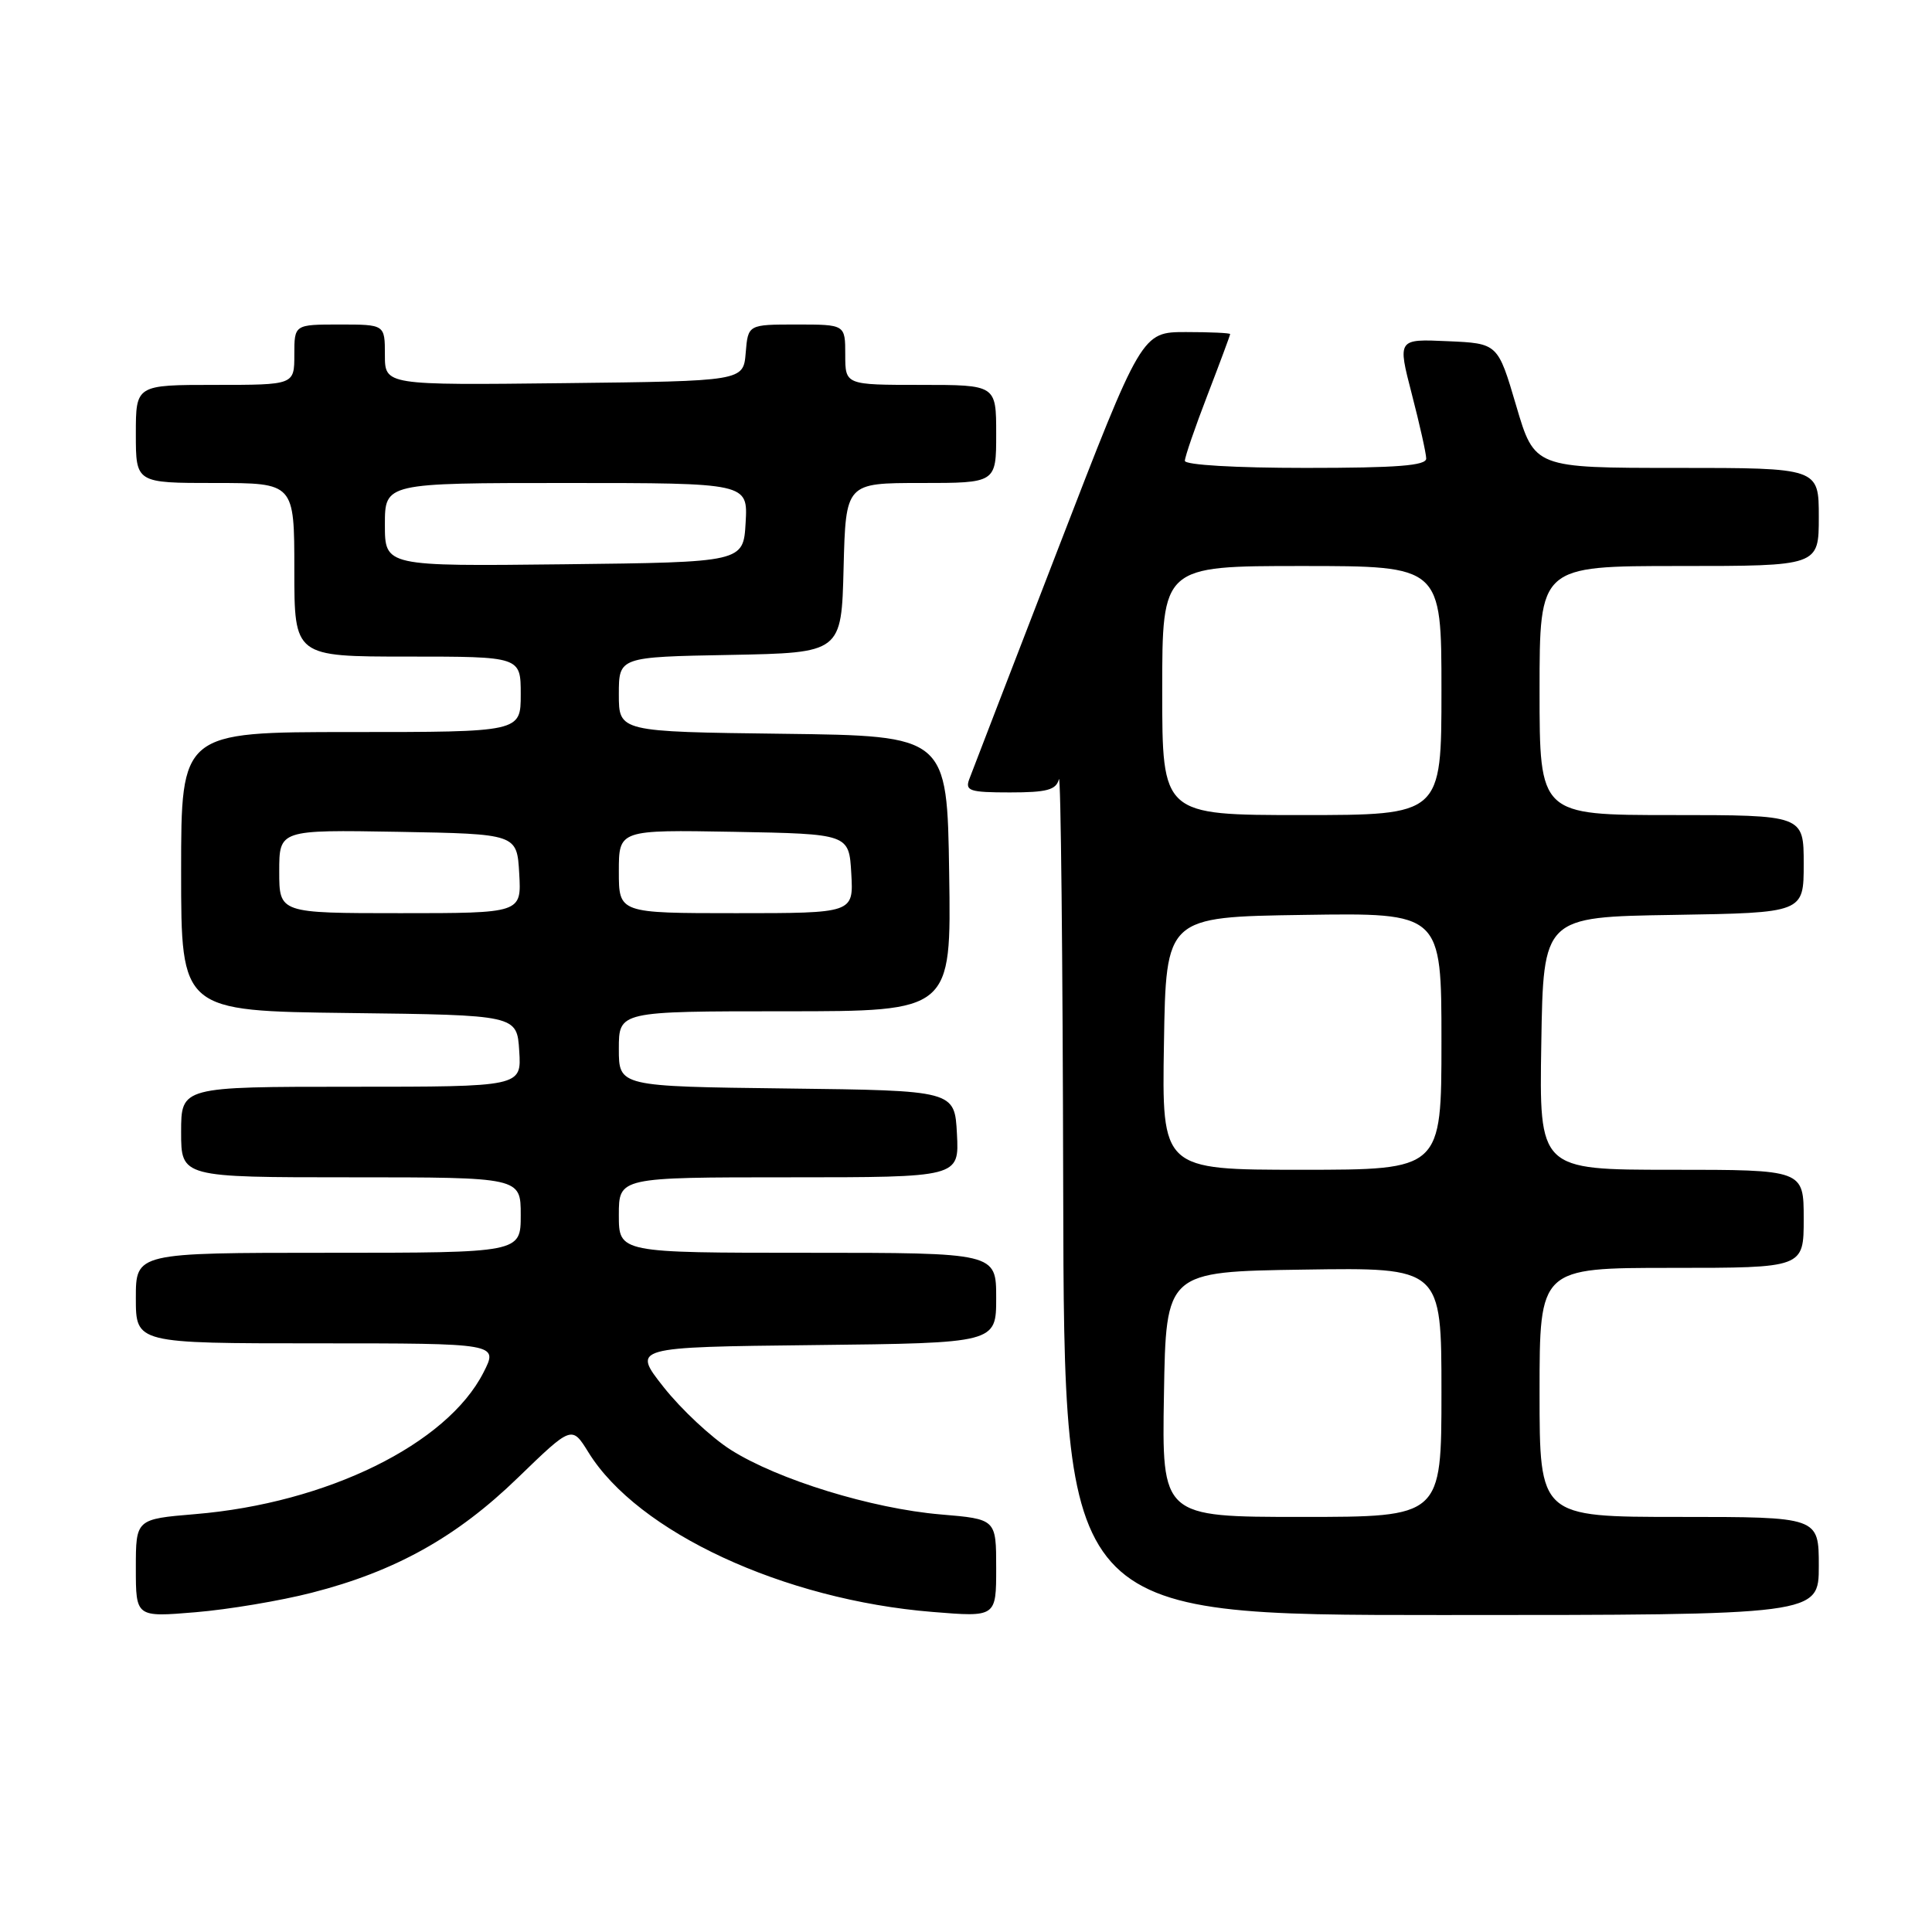 <?xml version="1.0" encoding="UTF-8" standalone="no"?>
<!DOCTYPE svg PUBLIC "-//W3C//DTD SVG 1.1//EN" "http://www.w3.org/Graphics/SVG/1.1/DTD/svg11.dtd" >
<svg xmlns="http://www.w3.org/2000/svg" xmlns:xlink="http://www.w3.org/1999/xlink" version="1.1" viewBox="0 0 256 256">
 <g >
 <path fill="currentColor"
d=" M 41.29 211.05 C 52.37 208.22 60.51 203.68 68.63 195.80 C 75.77 188.89 75.77 188.89 77.97 192.44 C 84.50 203.02 103.83 211.99 123.56 213.59 C 132.00 214.28 132.00 214.28 132.00 207.78 C 132.00 201.29 132.00 201.29 124.63 200.67 C 115.54 199.90 103.05 196.06 96.83 192.11 C 94.26 190.48 90.27 186.75 87.95 183.82 C 83.75 178.50 83.75 178.50 107.87 178.23 C 132.00 177.96 132.00 177.96 132.00 171.98 C 132.00 166.00 132.00 166.00 107.00 166.00 C 82.00 166.00 82.00 166.00 82.00 161.00 C 82.00 156.00 82.00 156.00 104.55 156.00 C 127.10 156.00 127.10 156.00 126.80 150.25 C 126.50 144.50 126.50 144.50 104.25 144.23 C 82.00 143.96 82.00 143.96 82.00 138.98 C 82.00 134.00 82.00 134.00 104.02 134.00 C 126.05 134.00 126.05 134.00 125.77 115.75 C 125.50 97.50 125.50 97.50 103.75 97.23 C 82.00 96.96 82.00 96.96 82.00 92.01 C 82.00 87.05 82.00 87.05 96.75 86.78 C 111.50 86.50 111.50 86.50 111.78 75.25 C 112.07 64.00 112.07 64.00 122.03 64.00 C 132.00 64.00 132.00 64.00 132.00 57.50 C 132.00 51.00 132.00 51.00 122.00 51.00 C 112.00 51.00 112.00 51.00 112.00 47.00 C 112.00 43.00 112.00 43.00 105.56 43.00 C 99.12 43.00 99.12 43.00 98.81 46.75 C 98.50 50.50 98.50 50.50 74.75 50.77 C 51.00 51.04 51.00 51.04 51.00 47.02 C 51.00 43.00 51.00 43.00 45.00 43.00 C 39.00 43.00 39.00 43.00 39.00 47.00 C 39.00 51.00 39.00 51.00 28.50 51.00 C 18.00 51.00 18.00 51.00 18.00 57.50 C 18.00 64.00 18.00 64.00 28.50 64.00 C 39.00 64.00 39.00 64.00 39.00 75.50 C 39.00 87.00 39.00 87.00 54.00 87.00 C 69.00 87.00 69.00 87.00 69.00 92.00 C 69.00 97.00 69.00 97.00 46.50 97.00 C 24.00 97.00 24.00 97.00 24.00 115.48 C 24.00 133.96 24.00 133.96 46.25 134.23 C 68.50 134.50 68.50 134.50 68.80 139.25 C 69.11 144.00 69.11 144.00 46.55 144.00 C 24.00 144.00 24.00 144.00 24.00 150.00 C 24.00 156.00 24.00 156.00 46.50 156.00 C 69.00 156.00 69.00 156.00 69.00 161.00 C 69.00 166.00 69.00 166.00 43.50 166.00 C 18.00 166.00 18.00 166.00 18.00 172.00 C 18.00 178.00 18.00 178.00 42.02 178.00 C 66.04 178.00 66.04 178.00 64.06 181.87 C 59.22 191.37 43.32 199.18 25.86 200.63 C 18.00 201.29 18.00 201.29 18.00 207.79 C 18.00 214.29 18.00 214.29 25.90 213.63 C 30.24 213.27 37.17 212.11 41.29 211.05 Z  M 241.00 207.50 C 241.00 201.00 241.00 201.00 222.50 201.00 C 204.00 201.00 204.00 201.00 204.00 184.50 C 204.00 168.00 204.00 168.00 221.50 168.00 C 239.00 168.00 239.00 168.00 239.00 161.50 C 239.00 155.00 239.00 155.00 221.48 155.00 C 203.95 155.00 203.95 155.00 204.23 138.25 C 204.50 121.50 204.50 121.50 221.75 121.23 C 239.00 120.95 239.00 120.95 239.00 114.48 C 239.00 108.00 239.00 108.00 221.50 108.00 C 204.00 108.00 204.00 108.00 204.00 91.50 C 204.00 75.00 204.00 75.00 222.50 75.00 C 241.00 75.00 241.00 75.00 241.00 68.50 C 241.00 62.00 241.00 62.00 222.17 62.00 C 203.33 62.00 203.33 62.00 200.90 53.75 C 198.47 45.50 198.47 45.50 191.82 45.21 C 185.18 44.91 185.18 44.91 187.07 52.21 C 188.11 56.22 188.97 60.06 188.98 60.75 C 189.00 61.70 185.14 62.00 173.00 62.00 C 163.73 62.00 157.00 61.61 157.00 61.06 C 157.00 60.55 158.35 56.62 160.00 52.34 C 161.65 48.05 163.00 44.42 163.00 44.27 C 163.00 44.12 160.37 44.00 157.15 44.00 C 151.29 44.00 151.29 44.00 140.19 72.75 C 134.08 88.56 128.79 102.29 128.43 103.25 C 127.86 104.79 128.49 105.00 133.82 105.00 C 138.73 105.00 139.94 104.67 140.31 103.25 C 140.56 102.29 140.82 126.81 140.88 157.75 C 141.00 214.00 141.00 214.00 191.00 214.00 C 241.00 214.00 241.00 214.00 241.00 207.50 Z  M 37.00 115.47 C 37.00 109.95 37.00 109.95 52.75 110.22 C 68.50 110.50 68.50 110.50 68.80 115.75 C 69.10 121.00 69.10 121.00 53.05 121.00 C 37.00 121.00 37.00 121.00 37.00 115.47 Z  M 82.00 115.47 C 82.00 109.95 82.00 109.95 97.25 110.22 C 112.50 110.50 112.50 110.50 112.80 115.75 C 113.10 121.00 113.10 121.00 97.55 121.00 C 82.00 121.00 82.00 121.00 82.00 115.47 Z  M 51.00 69.52 C 51.00 64.00 51.00 64.00 75.05 64.00 C 99.10 64.00 99.10 64.00 98.80 69.25 C 98.50 74.50 98.50 74.50 74.75 74.77 C 51.00 75.04 51.00 75.04 51.00 69.52 Z  M 154.23 184.75 C 154.50 168.50 154.50 168.50 172.75 168.23 C 191.00 167.95 191.00 167.95 191.00 184.48 C 191.00 201.00 191.00 201.00 172.48 201.00 C 153.95 201.00 153.95 201.00 154.23 184.75 Z  M 154.23 138.25 C 154.50 121.50 154.50 121.50 172.75 121.23 C 191.00 120.95 191.00 120.95 191.00 137.98 C 191.00 155.00 191.00 155.00 172.48 155.00 C 153.95 155.00 153.95 155.00 154.23 138.25 Z  M 154.00 91.50 C 154.00 75.00 154.00 75.00 172.50 75.00 C 191.00 75.00 191.00 75.00 191.00 91.50 C 191.00 108.00 191.00 108.00 172.50 108.00 C 154.00 108.00 154.00 108.00 154.00 91.50 Z "/>
</g>
</svg>